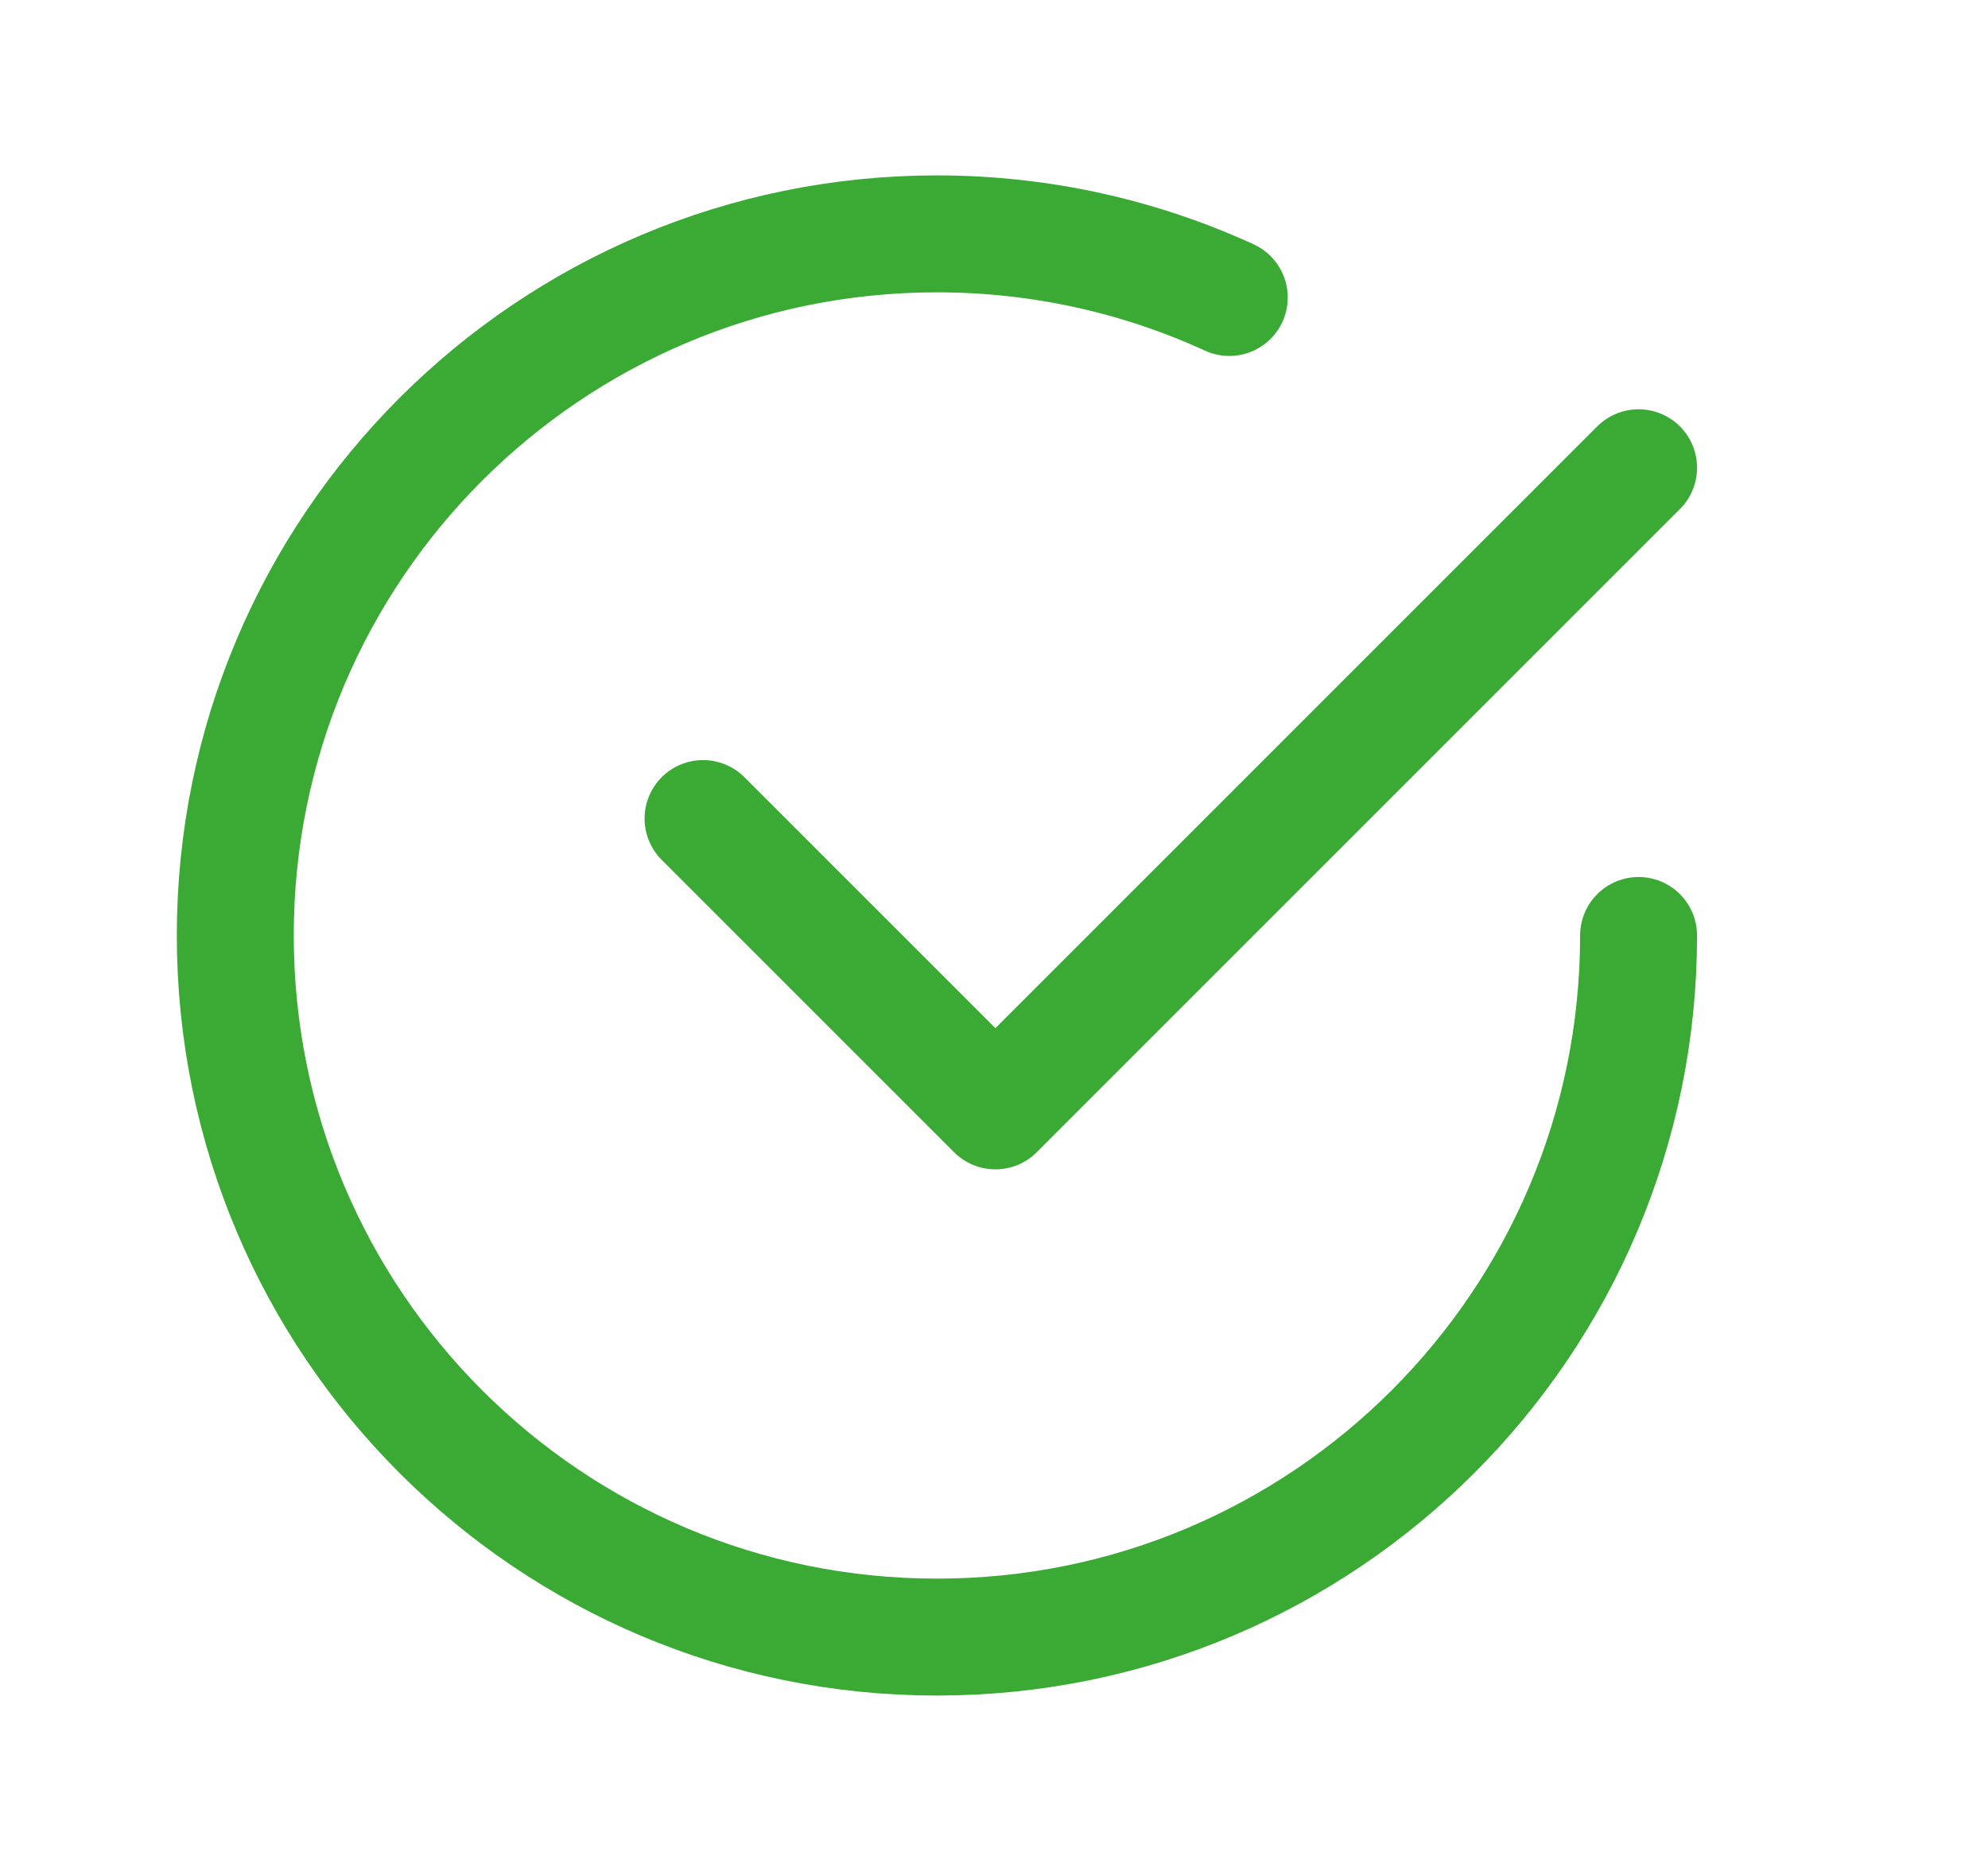 <svg width="17" height="16" viewBox="0 0 17 16" fill="none" xmlns="http://www.w3.org/2000/svg">
<path d="M14.012 8C14.012 11.314 11.325 14 8.012 14C4.698 14 2.012 11.314 2.012 8C2.012 4.686 4.698 2 8.012 2C8.904 2 9.751 2.195 10.512 2.544" stroke="#3AAA35" stroke-linecap="round" stroke-linejoin="round"/>
<path d="M6.012 7L8.512 9.5L14.012 4" stroke="#3AAA35" stroke-linecap="round" stroke-linejoin="round"/>
</svg>
